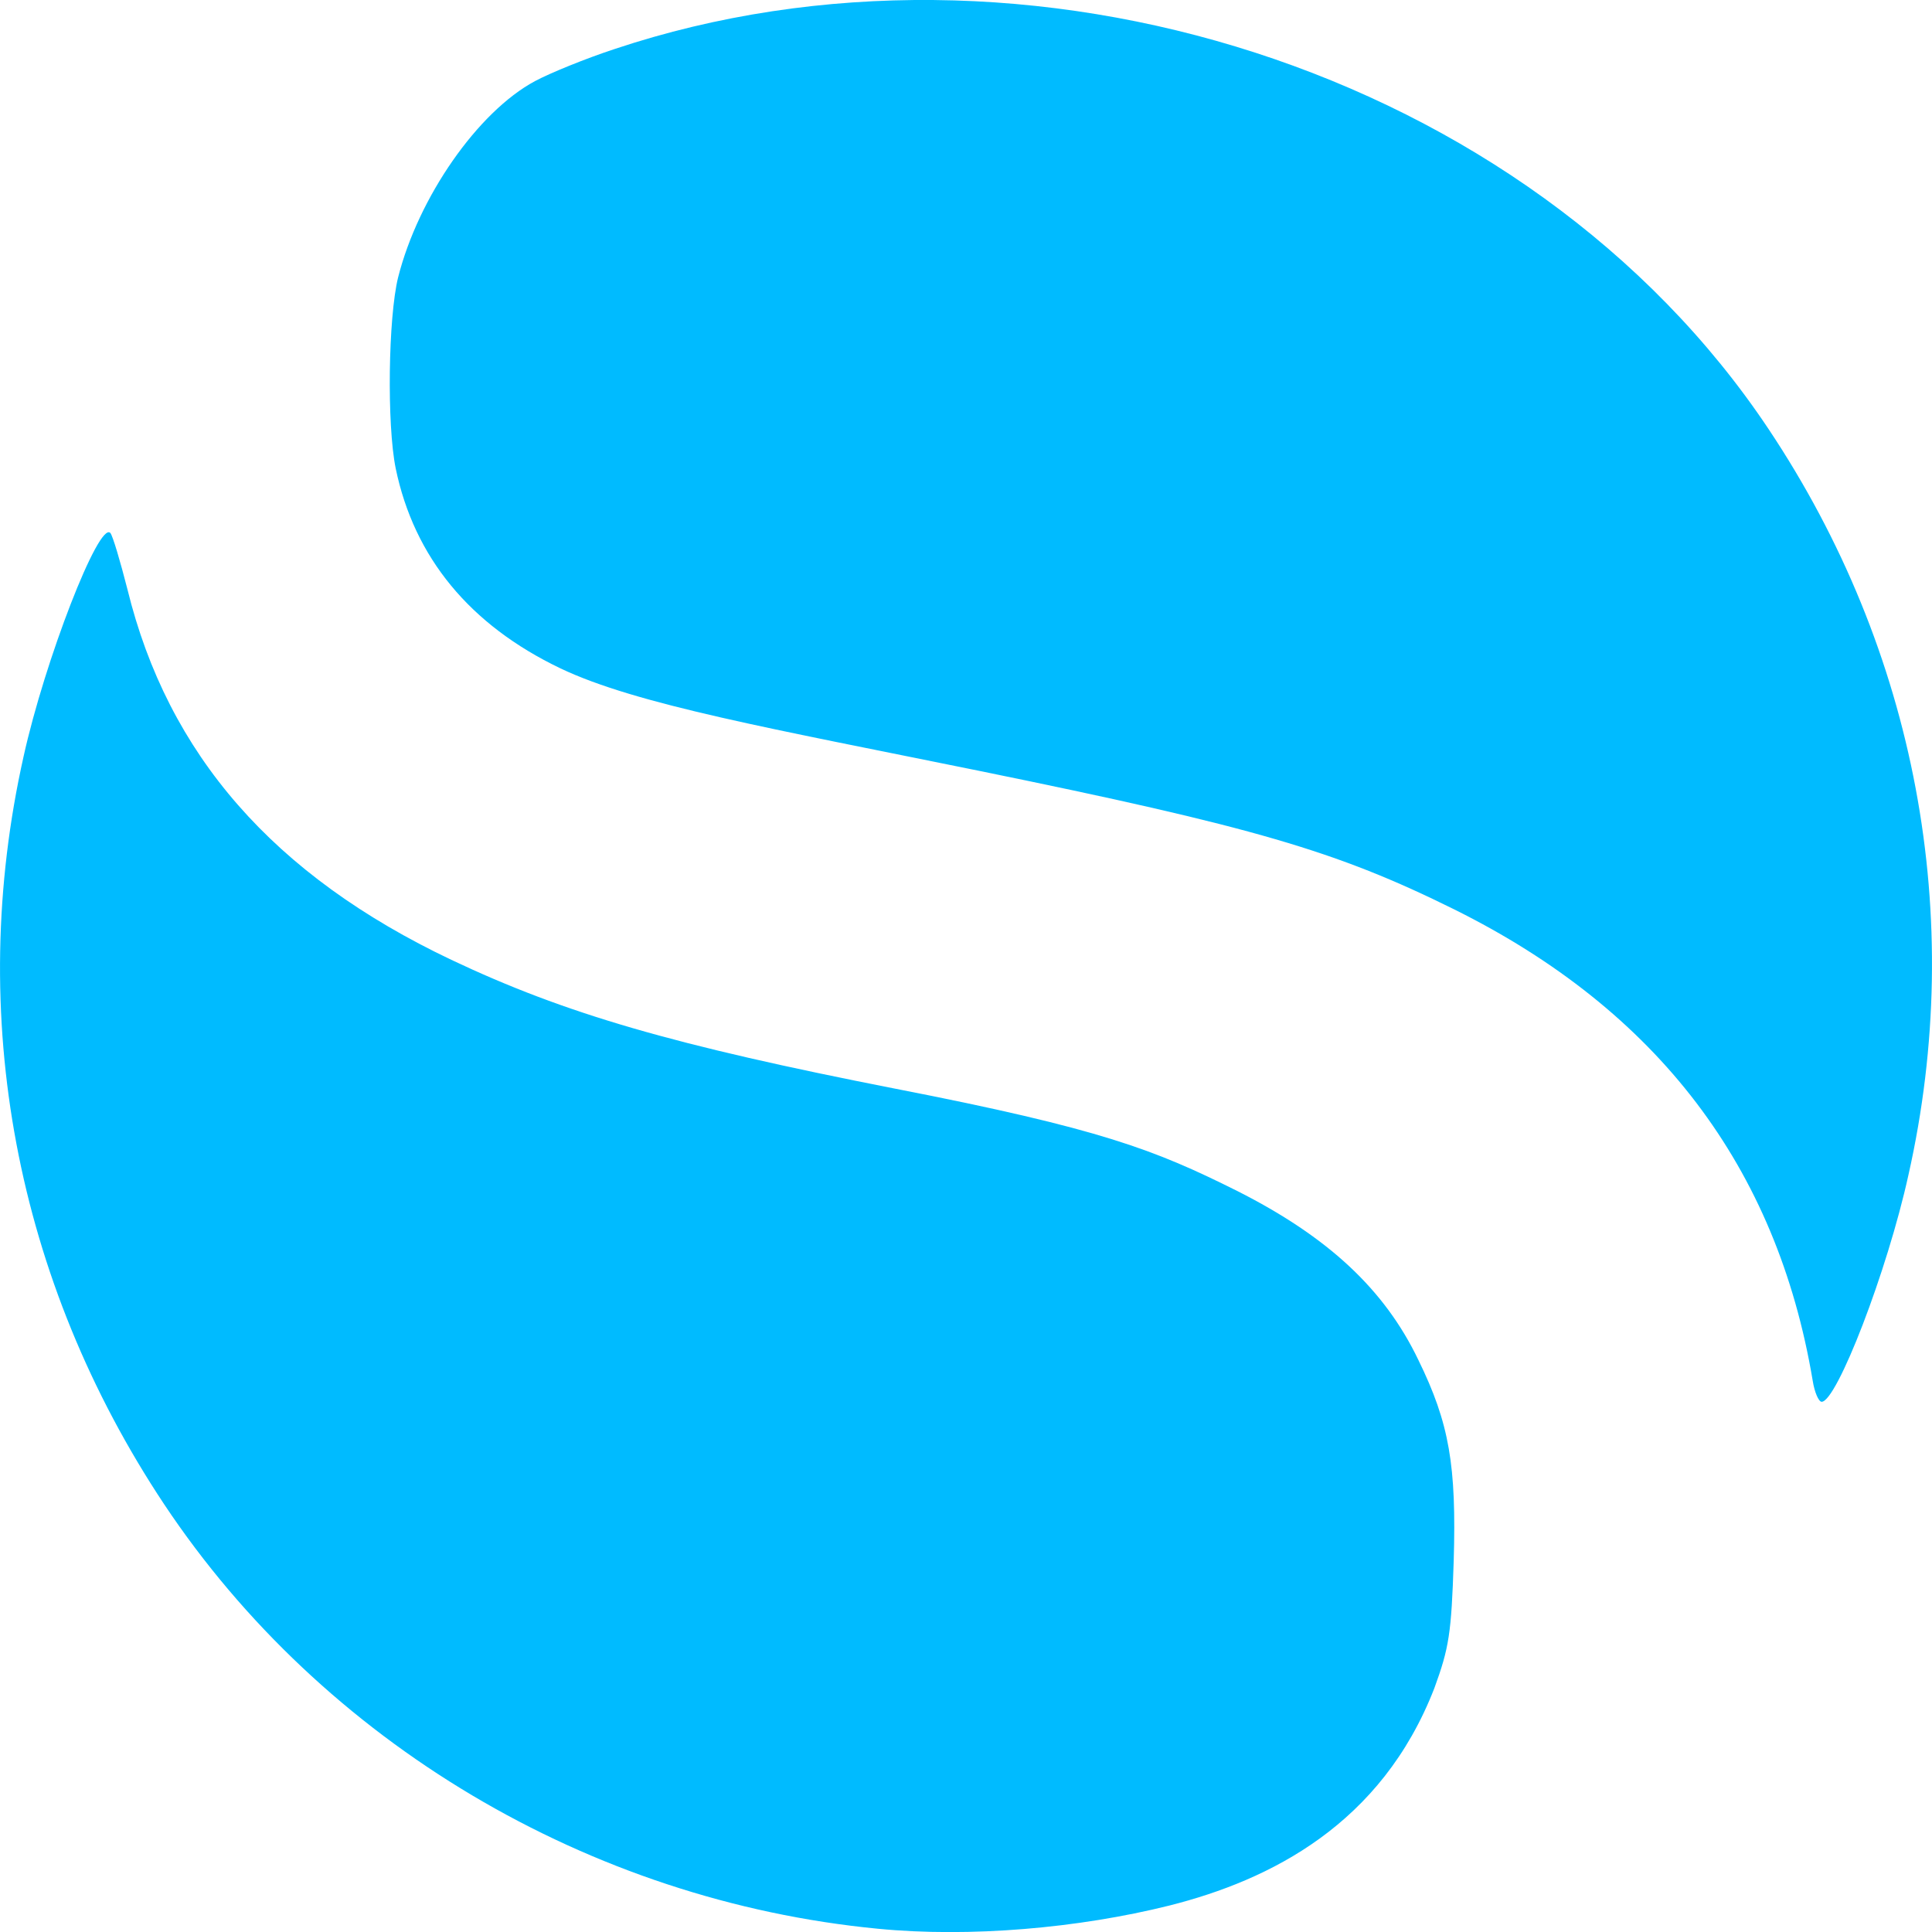 
<svg xmlns="http://www.w3.org/2000/svg" xmlns:xlink="http://www.w3.org/1999/xlink" width="16px" height="16px" viewBox="0 0 16 16" version="1.1">
<g id="surface1">
<path style=" stroke:none;fill-rule:nonzero;fill:#00bbff;fill-opacity:1;" d="M 7.27 15.973 C 4.879 15.742 2.672 14.43 1.359 12.457 C 0.129 10.605 -0.285 8.41 0.195 6.266 C 0.371 5.469 0.82 4.312 0.914 4.414 C 0.934 4.438 0.996 4.648 1.055 4.879 C 1.391 6.25 2.266 7.25 3.738 7.949 C 4.68 8.395 5.578 8.656 7.414 9.016 C 9.117 9.348 9.559 9.52 10.246 9.863 C 10.996 10.242 11.465 10.676 11.746 11.262 C 12.004 11.789 12.062 12.137 12.039 12.926 C 12.02 13.527 12 13.648 11.879 13.98 C 11.441 15.109 10.52 15.57 9.684 15.781 C 8.93 15.969 8.031 16.047 7.27 15.973 Z M 15.012 11.434 C 14.715 9.664 13.727 8.367 12.043 7.531 C 11.066 7.047 10.383 6.848 8.105 6.383 C 6.395 6.035 5.273 5.836 4.641 5.535 C 3.891 5.176 3.43 4.617 3.277 3.879 C 3.203 3.516 3.215 2.629 3.297 2.297 C 3.465 1.633 3.957 0.926 4.43 0.672 C 4.555 0.605 4.852 0.484 5.09 0.406 C 8.484 -0.727 12.656 0.57 14.645 3.551 C 15.871 5.387 16.285 7.598 15.805 9.73 C 15.629 10.531 15.211 11.609 15.086 11.609 C 15.062 11.609 15.027 11.531 15.012 11.434 Z M 15.012 11.434 "/>
</g>
</svg>

